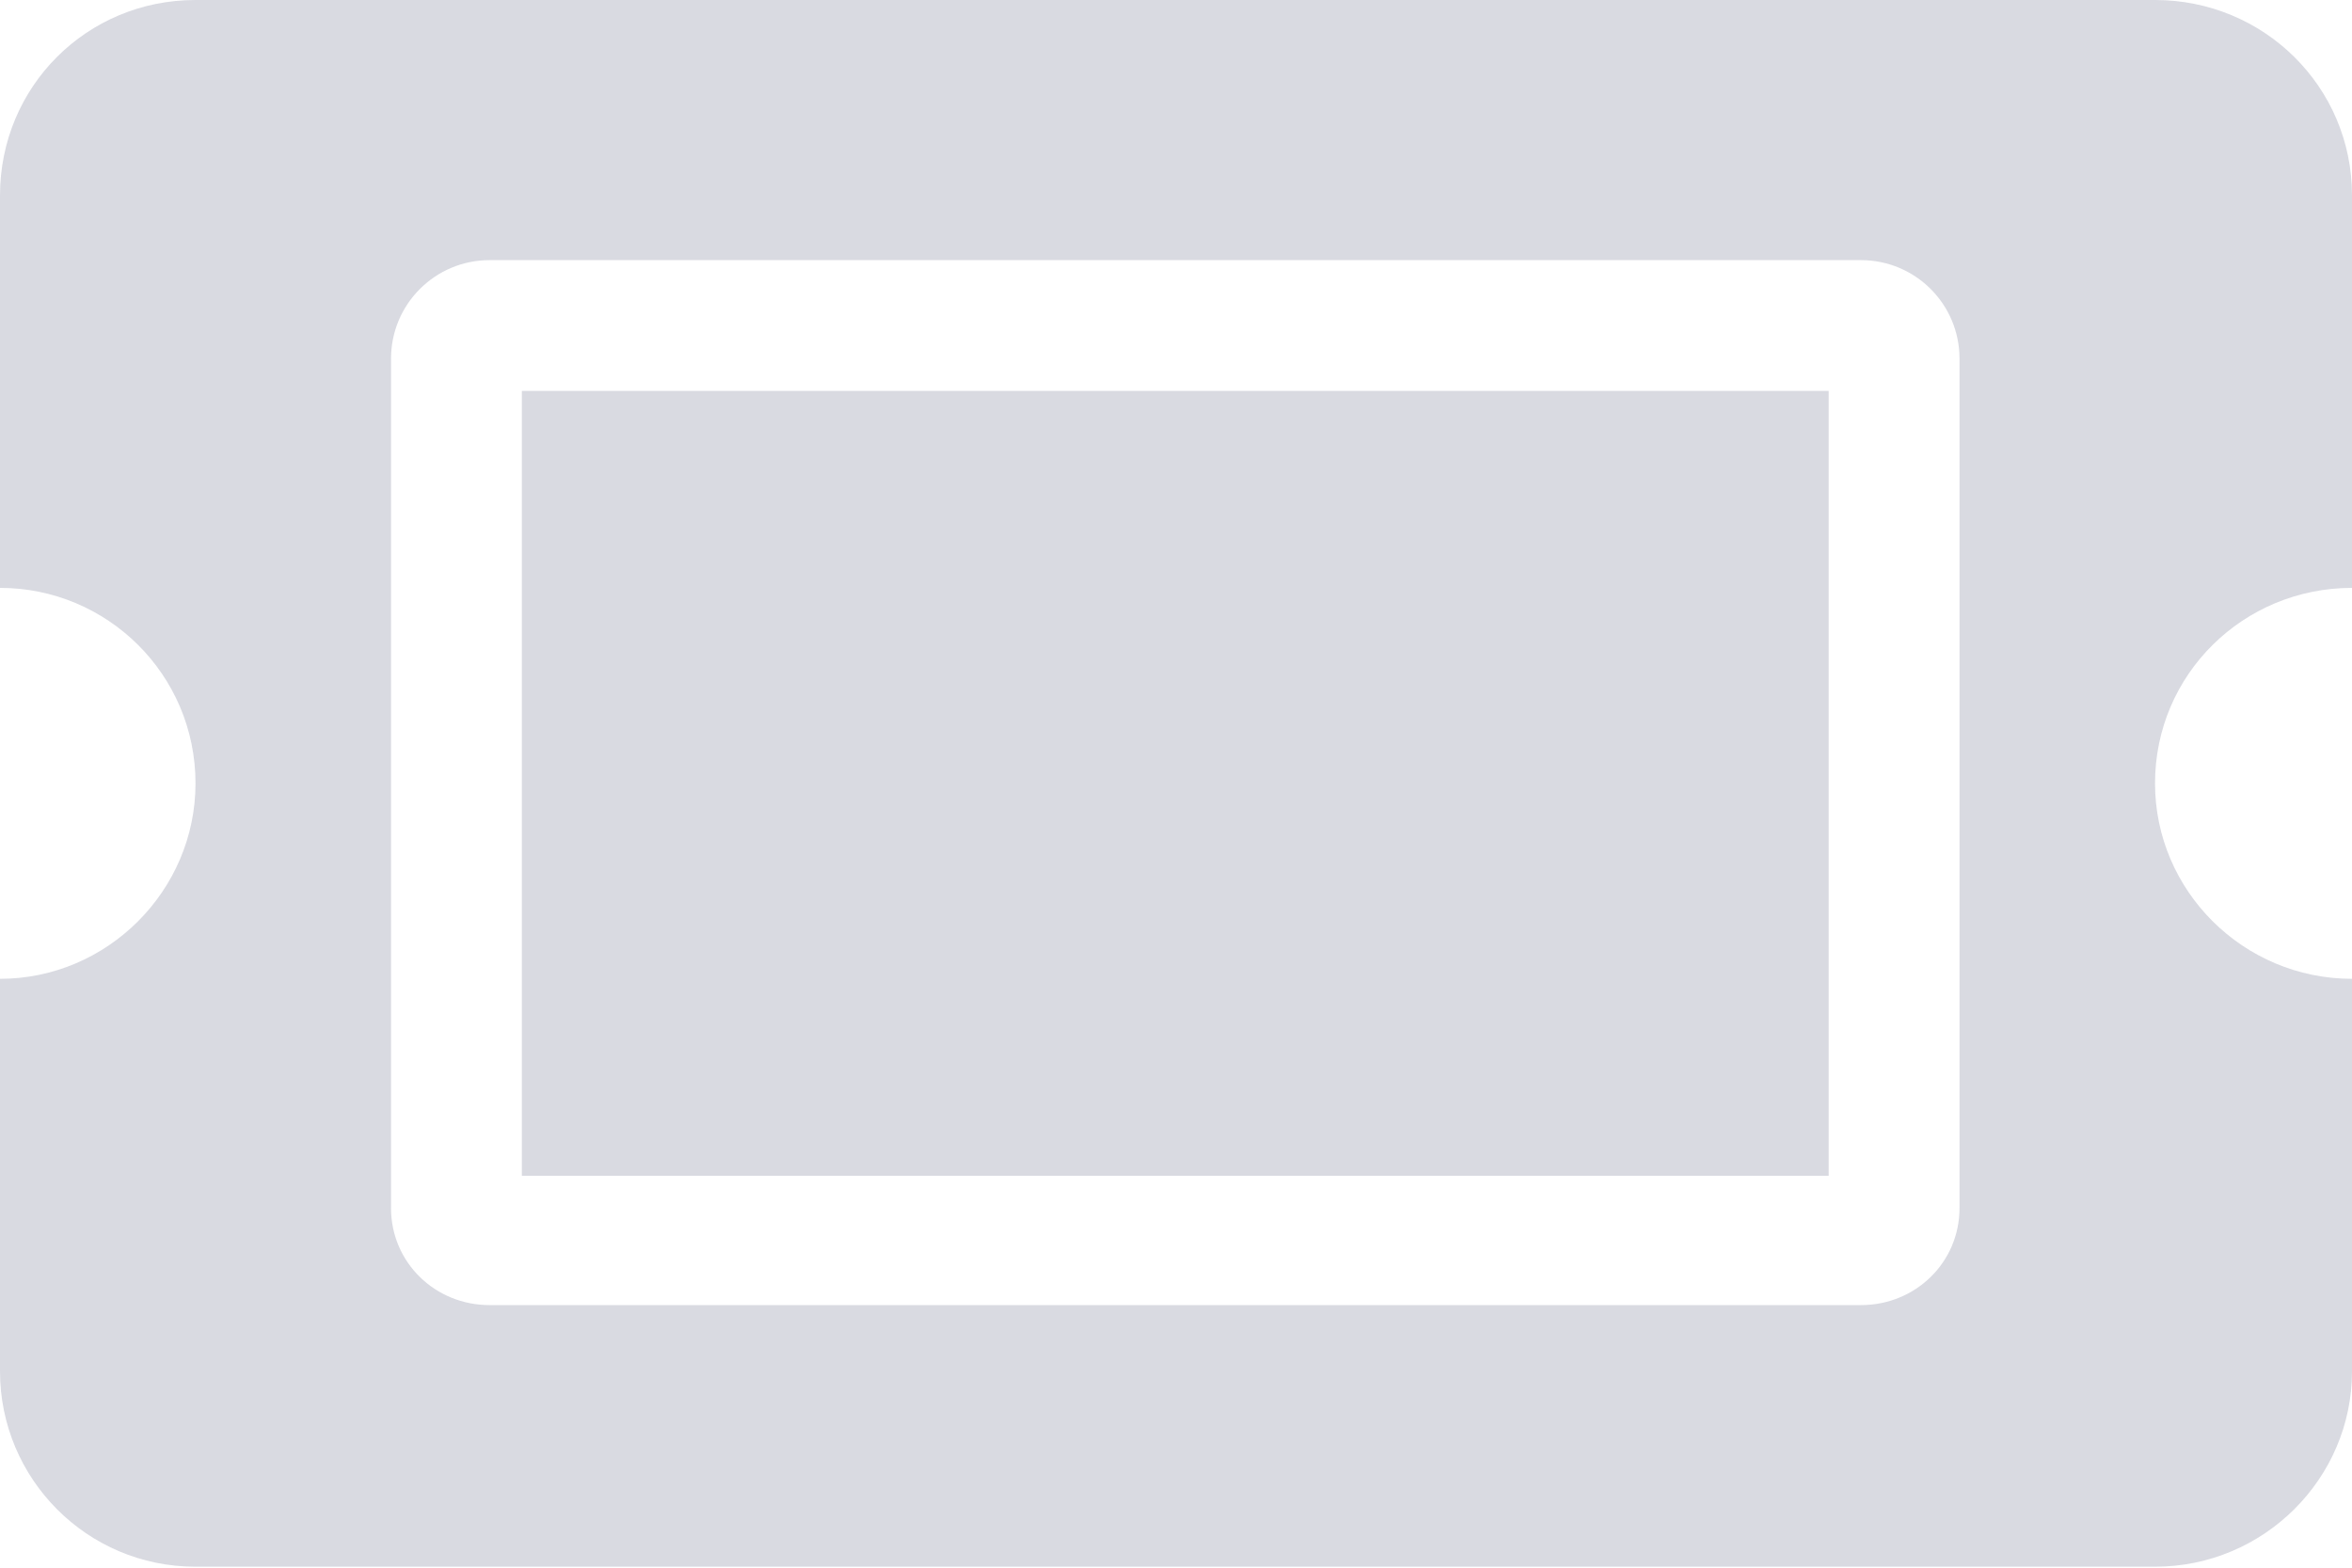 <svg width="16" height="10.667" viewBox="0 0 16 10.667" fill="none" xmlns="http://www.w3.org/2000/svg" xmlns:xlink="http://www.w3.org/1999/xlink">
	<desc>
			Created with Pixso.
	</desc>
	<defs/>
	<g opacity="0.4">
		<path id="Vector" d="M3.55 2.66L12.44 2.66L12.44 8L3.55 8L3.55 2.66ZM14.66 5.33C14.66 6.06 15.26 6.66 16 6.66L16 9.33C16 10.06 15.4 10.66 14.66 10.66L1.33 10.66C0.59 10.66 0 10.06 0 9.33L0 6.66C0.73 6.66 1.33 6.06 1.33 5.33C1.33 4.59 0.73 4 0 4L0 1.33C0 0.59 0.59 0 1.33 0L14.66 0C15.4 0 16 0.59 16 1.33L16 4C15.26 4 14.66 4.59 14.66 5.33ZM13.33 2.44C13.33 2.07 13.03 1.77 12.66 1.77L3.33 1.77C2.96 1.77 2.66 2.07 2.66 2.44L2.66 8.22C2.66 8.59 2.96 8.88 3.33 8.88L12.66 8.88C13.03 8.88 13.33 8.59 13.33 8.22L13.33 2.44Z" fill="#9FA2B4" fill-opacity="1" fill-rule="nonzero"/>
	</g>
</svg>

